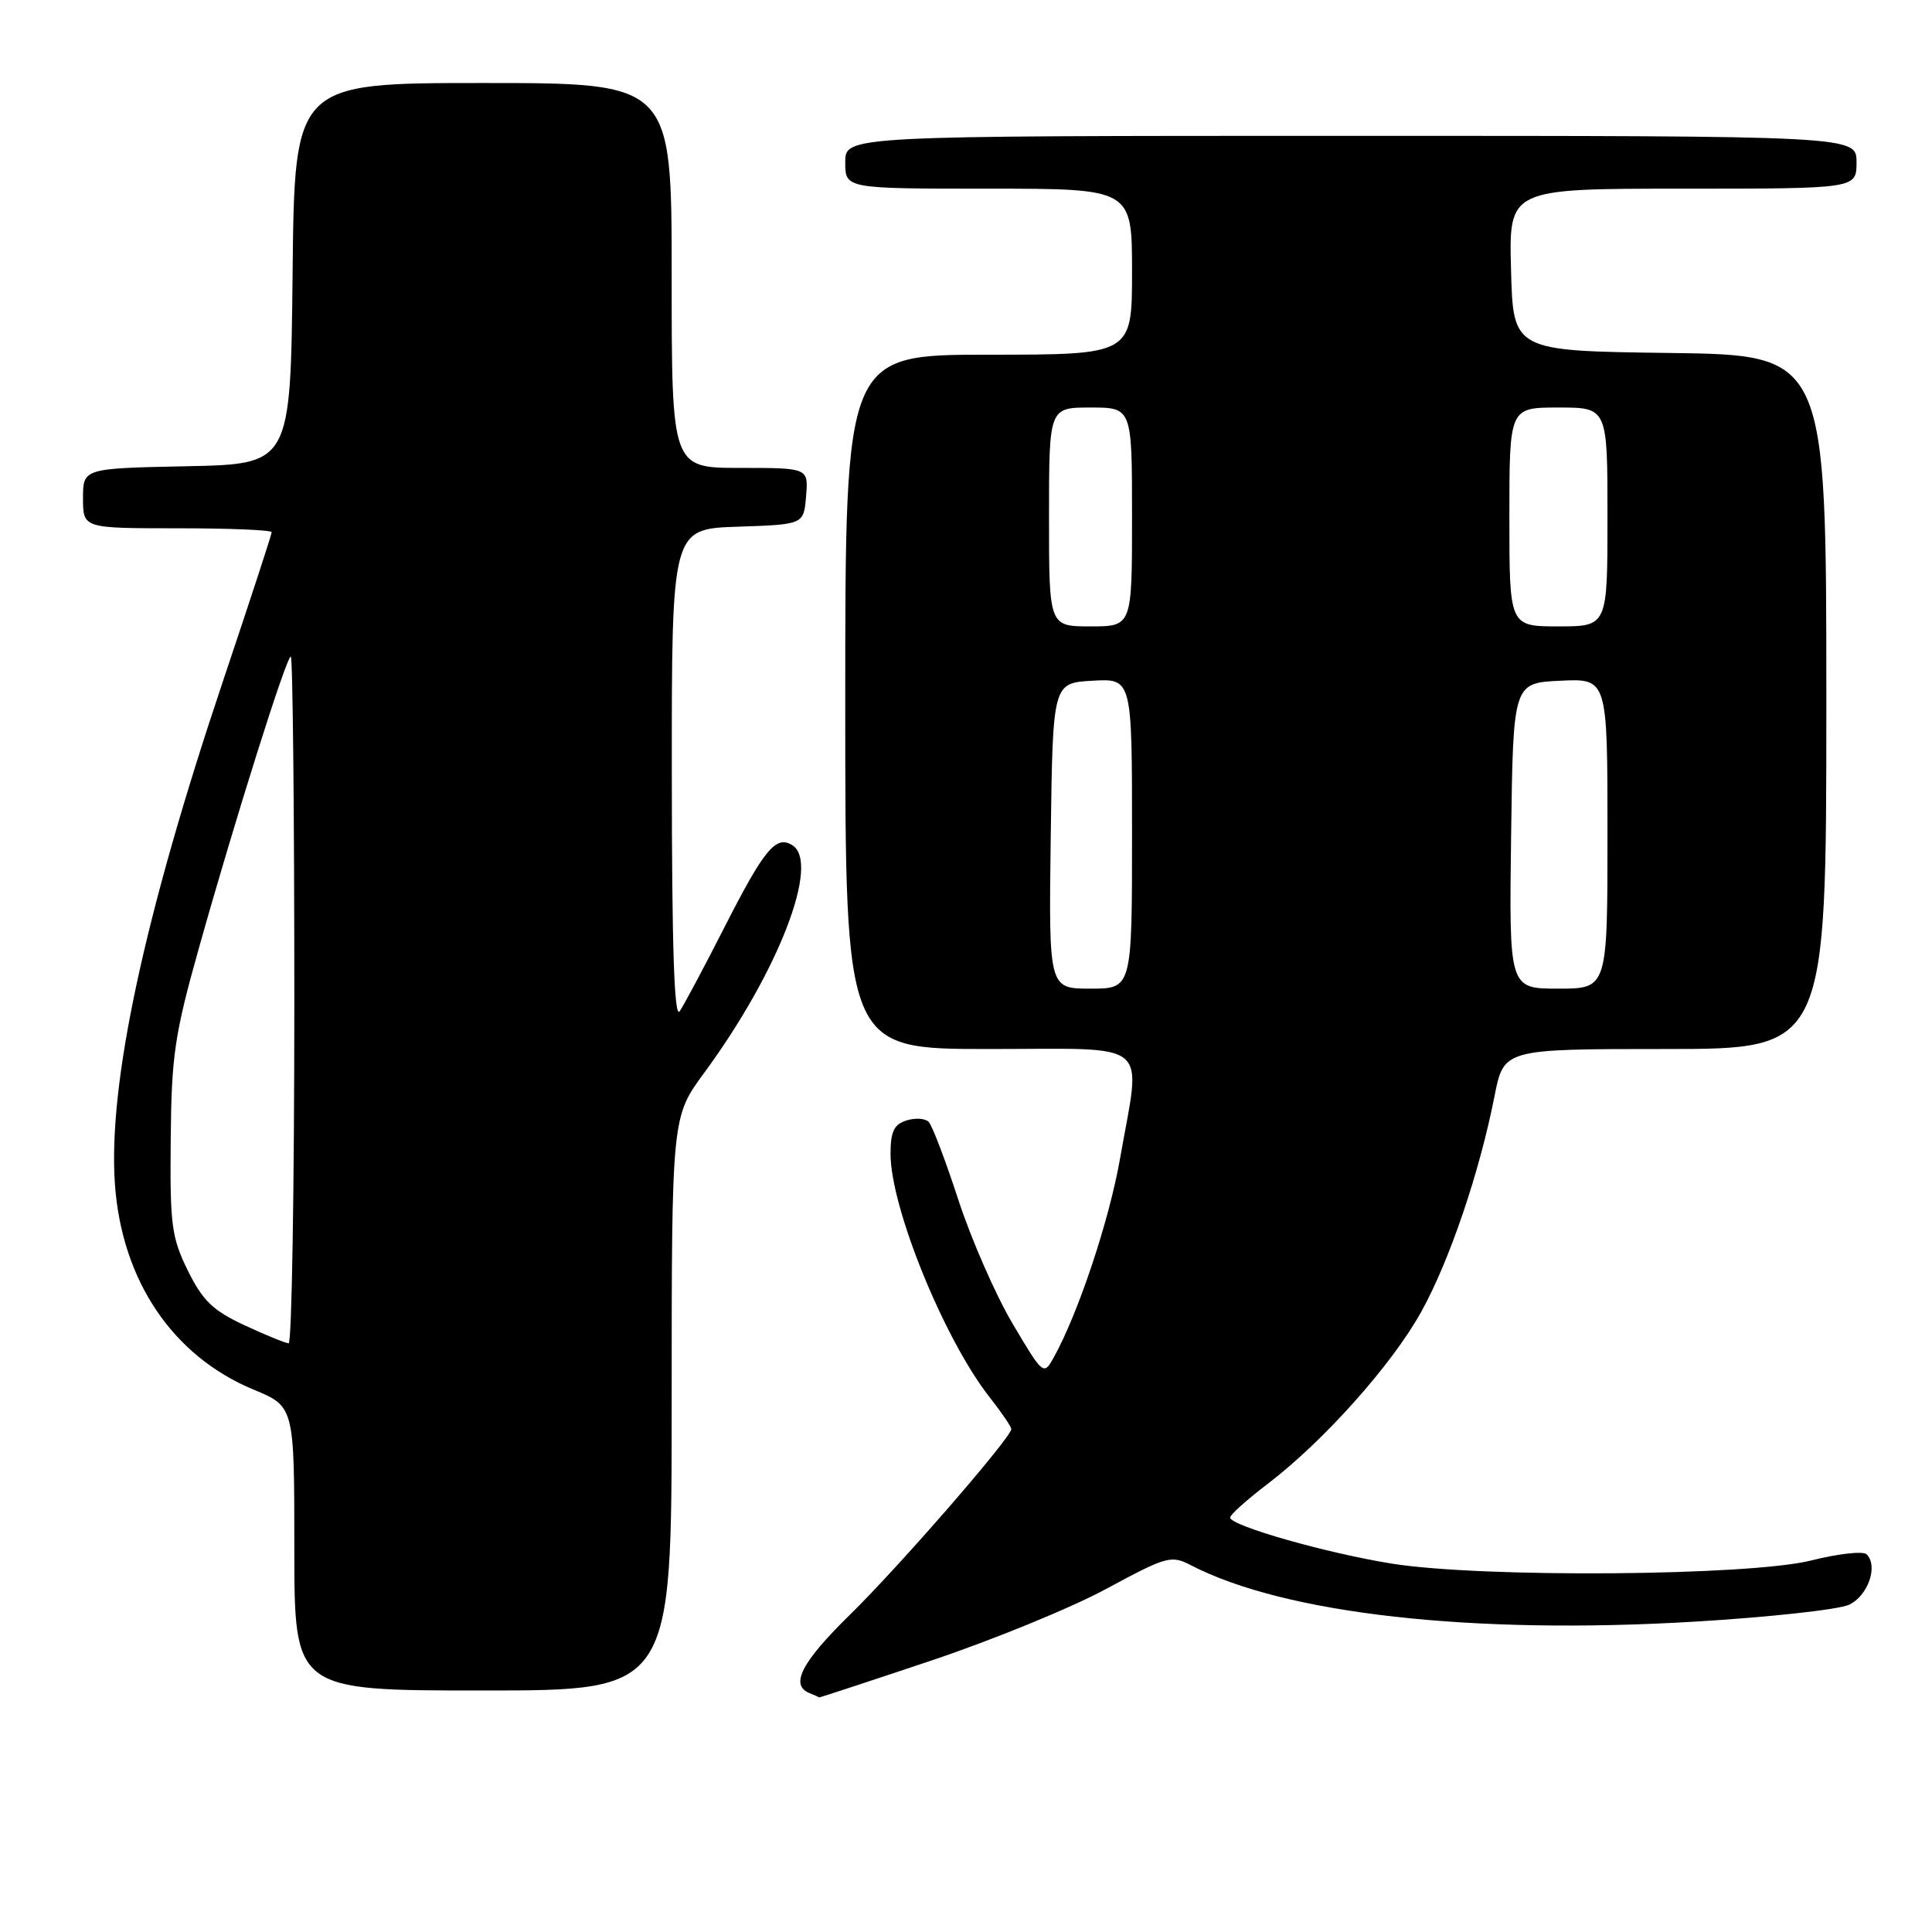 <?xml version="1.0" encoding="UTF-8" standalone="no"?>
<!DOCTYPE svg PUBLIC "-//W3C//DTD SVG 1.1//EN" "http://www.w3.org/Graphics/SVG/1.1/DTD/svg11.dtd" >
<svg xmlns="http://www.w3.org/2000/svg" xmlns:xlink="http://www.w3.org/1999/xlink" version="1.1" viewBox="0 0 256 256">
 <g >
 <path fill="currentColor"
d=" M 123.38 220.04 C 131.53 217.31 141.98 213.03 146.61 210.52 C 154.60 206.21 155.18 206.04 157.82 207.41 C 170.29 213.86 195.09 216.63 224.50 214.88 C 234.40 214.29 243.62 213.28 245.00 212.64 C 247.52 211.47 248.91 207.49 247.33 205.95 C 246.88 205.50 243.57 205.87 240.00 206.77 C 231.80 208.82 196.52 209.10 184.50 207.20 C 175.88 205.83 163.00 202.17 163.00 201.08 C 163.00 200.71 165.23 198.71 167.95 196.64 C 175.42 190.94 184.44 180.83 188.34 173.79 C 192.08 167.03 196.05 155.32 198.03 145.25 C 199.26 139.00 199.26 139.00 220.63 139.00 C 242.00 139.00 242.00 139.00 242.00 93.02 C 242.00 47.04 242.00 47.04 221.25 46.77 C 200.50 46.50 200.50 46.50 200.22 35.75 C 199.93 25.00 199.93 25.00 222.97 25.00 C 246.00 25.00 246.00 25.00 246.00 21.50 C 246.00 18.00 246.00 18.00 179.00 18.00 C 112.00 18.00 112.00 18.00 112.00 21.50 C 112.00 25.00 112.00 25.00 131.00 25.00 C 150.00 25.00 150.00 25.00 150.00 36.00 C 150.00 47.00 150.00 47.00 131.00 47.00 C 112.00 47.00 112.00 47.00 112.00 93.00 C 112.00 139.00 112.00 139.00 131.00 139.00 C 152.96 139.00 151.21 137.54 148.42 153.47 C 146.98 161.72 142.86 174.07 139.61 179.90 C 138.29 182.27 138.21 182.21 134.18 175.40 C 131.93 171.61 128.70 164.22 126.99 159.00 C 125.29 153.78 123.52 149.12 123.05 148.65 C 122.58 148.18 121.26 148.10 120.10 148.47 C 118.46 148.99 118.00 149.95 118.00 152.89 C 118.00 160.01 125.13 177.52 131.13 185.14 C 132.71 187.15 134.00 189.04 134.00 189.36 C 134.00 190.48 119.10 207.63 112.61 213.97 C 106.22 220.23 104.64 223.28 107.25 224.34 C 107.94 224.62 108.52 224.88 108.54 224.92 C 108.56 224.96 115.24 222.77 123.38 220.04 Z  M 89.00 186.00 C 89.00 148.01 89.00 148.01 93.32 142.14 C 103.12 128.82 108.74 114.31 104.98 111.99 C 102.81 110.64 101.27 112.50 95.95 122.95 C 93.28 128.20 90.62 133.18 90.06 134.00 C 89.34 135.04 89.03 125.51 89.02 102.79 C 89.00 70.08 89.00 70.08 97.75 69.79 C 106.50 69.50 106.50 69.50 106.81 65.75 C 107.12 62.00 107.12 62.00 98.06 62.00 C 89.00 62.00 89.00 62.00 89.00 36.50 C 89.00 11.00 89.00 11.00 64.02 11.00 C 39.03 11.00 39.03 11.00 38.77 36.25 C 38.50 61.50 38.50 61.50 24.75 61.78 C 11.00 62.06 11.00 62.06 11.00 66.03 C 11.00 70.00 11.00 70.00 23.50 70.00 C 30.38 70.00 36.00 70.23 36.00 70.52 C 36.00 70.81 33.09 79.70 29.54 90.27 C 19.09 121.38 14.29 143.78 15.23 156.93 C 16.14 169.70 22.89 179.69 33.60 184.13 C 39.00 186.37 39.00 186.37 39.00 205.18 C 39.00 224.00 39.00 224.00 64.00 224.00 C 89.00 224.00 89.00 224.00 89.00 186.00 Z  M 139.23 110.75 C 139.50 90.50 139.50 90.50 144.75 90.20 C 150.00 89.90 150.00 89.90 150.00 110.45 C 150.00 131.00 150.00 131.00 144.48 131.00 C 138.96 131.00 138.96 131.00 139.23 110.75 Z  M 200.23 110.75 C 200.50 90.50 200.50 90.50 206.75 90.20 C 213.00 89.90 213.00 89.90 213.00 110.45 C 213.00 131.00 213.00 131.00 206.48 131.00 C 199.96 131.00 199.96 131.00 200.23 110.75 Z  M 139.00 68.50 C 139.00 54.00 139.00 54.00 144.50 54.00 C 150.00 54.00 150.00 54.00 150.00 68.50 C 150.00 83.00 150.00 83.00 144.50 83.00 C 139.00 83.00 139.00 83.00 139.00 68.50 Z  M 200.00 68.50 C 200.00 54.00 200.00 54.00 206.50 54.00 C 213.00 54.00 213.00 54.00 213.00 68.50 C 213.00 83.00 213.00 83.00 206.50 83.00 C 200.00 83.00 200.00 83.00 200.00 68.50 Z  M 32.39 175.60 C 28.21 173.65 26.86 172.35 24.89 168.36 C 22.73 163.97 22.51 162.30 22.62 151.00 C 22.72 139.85 23.13 137.10 26.39 125.50 C 31.26 108.19 37.95 87.00 38.53 87.00 C 38.79 87.00 39.00 107.47 39.00 132.50 C 39.00 157.53 38.66 178.00 38.25 177.99 C 37.84 177.98 35.20 176.91 32.39 175.60 Z "/>
</g>
</svg>
